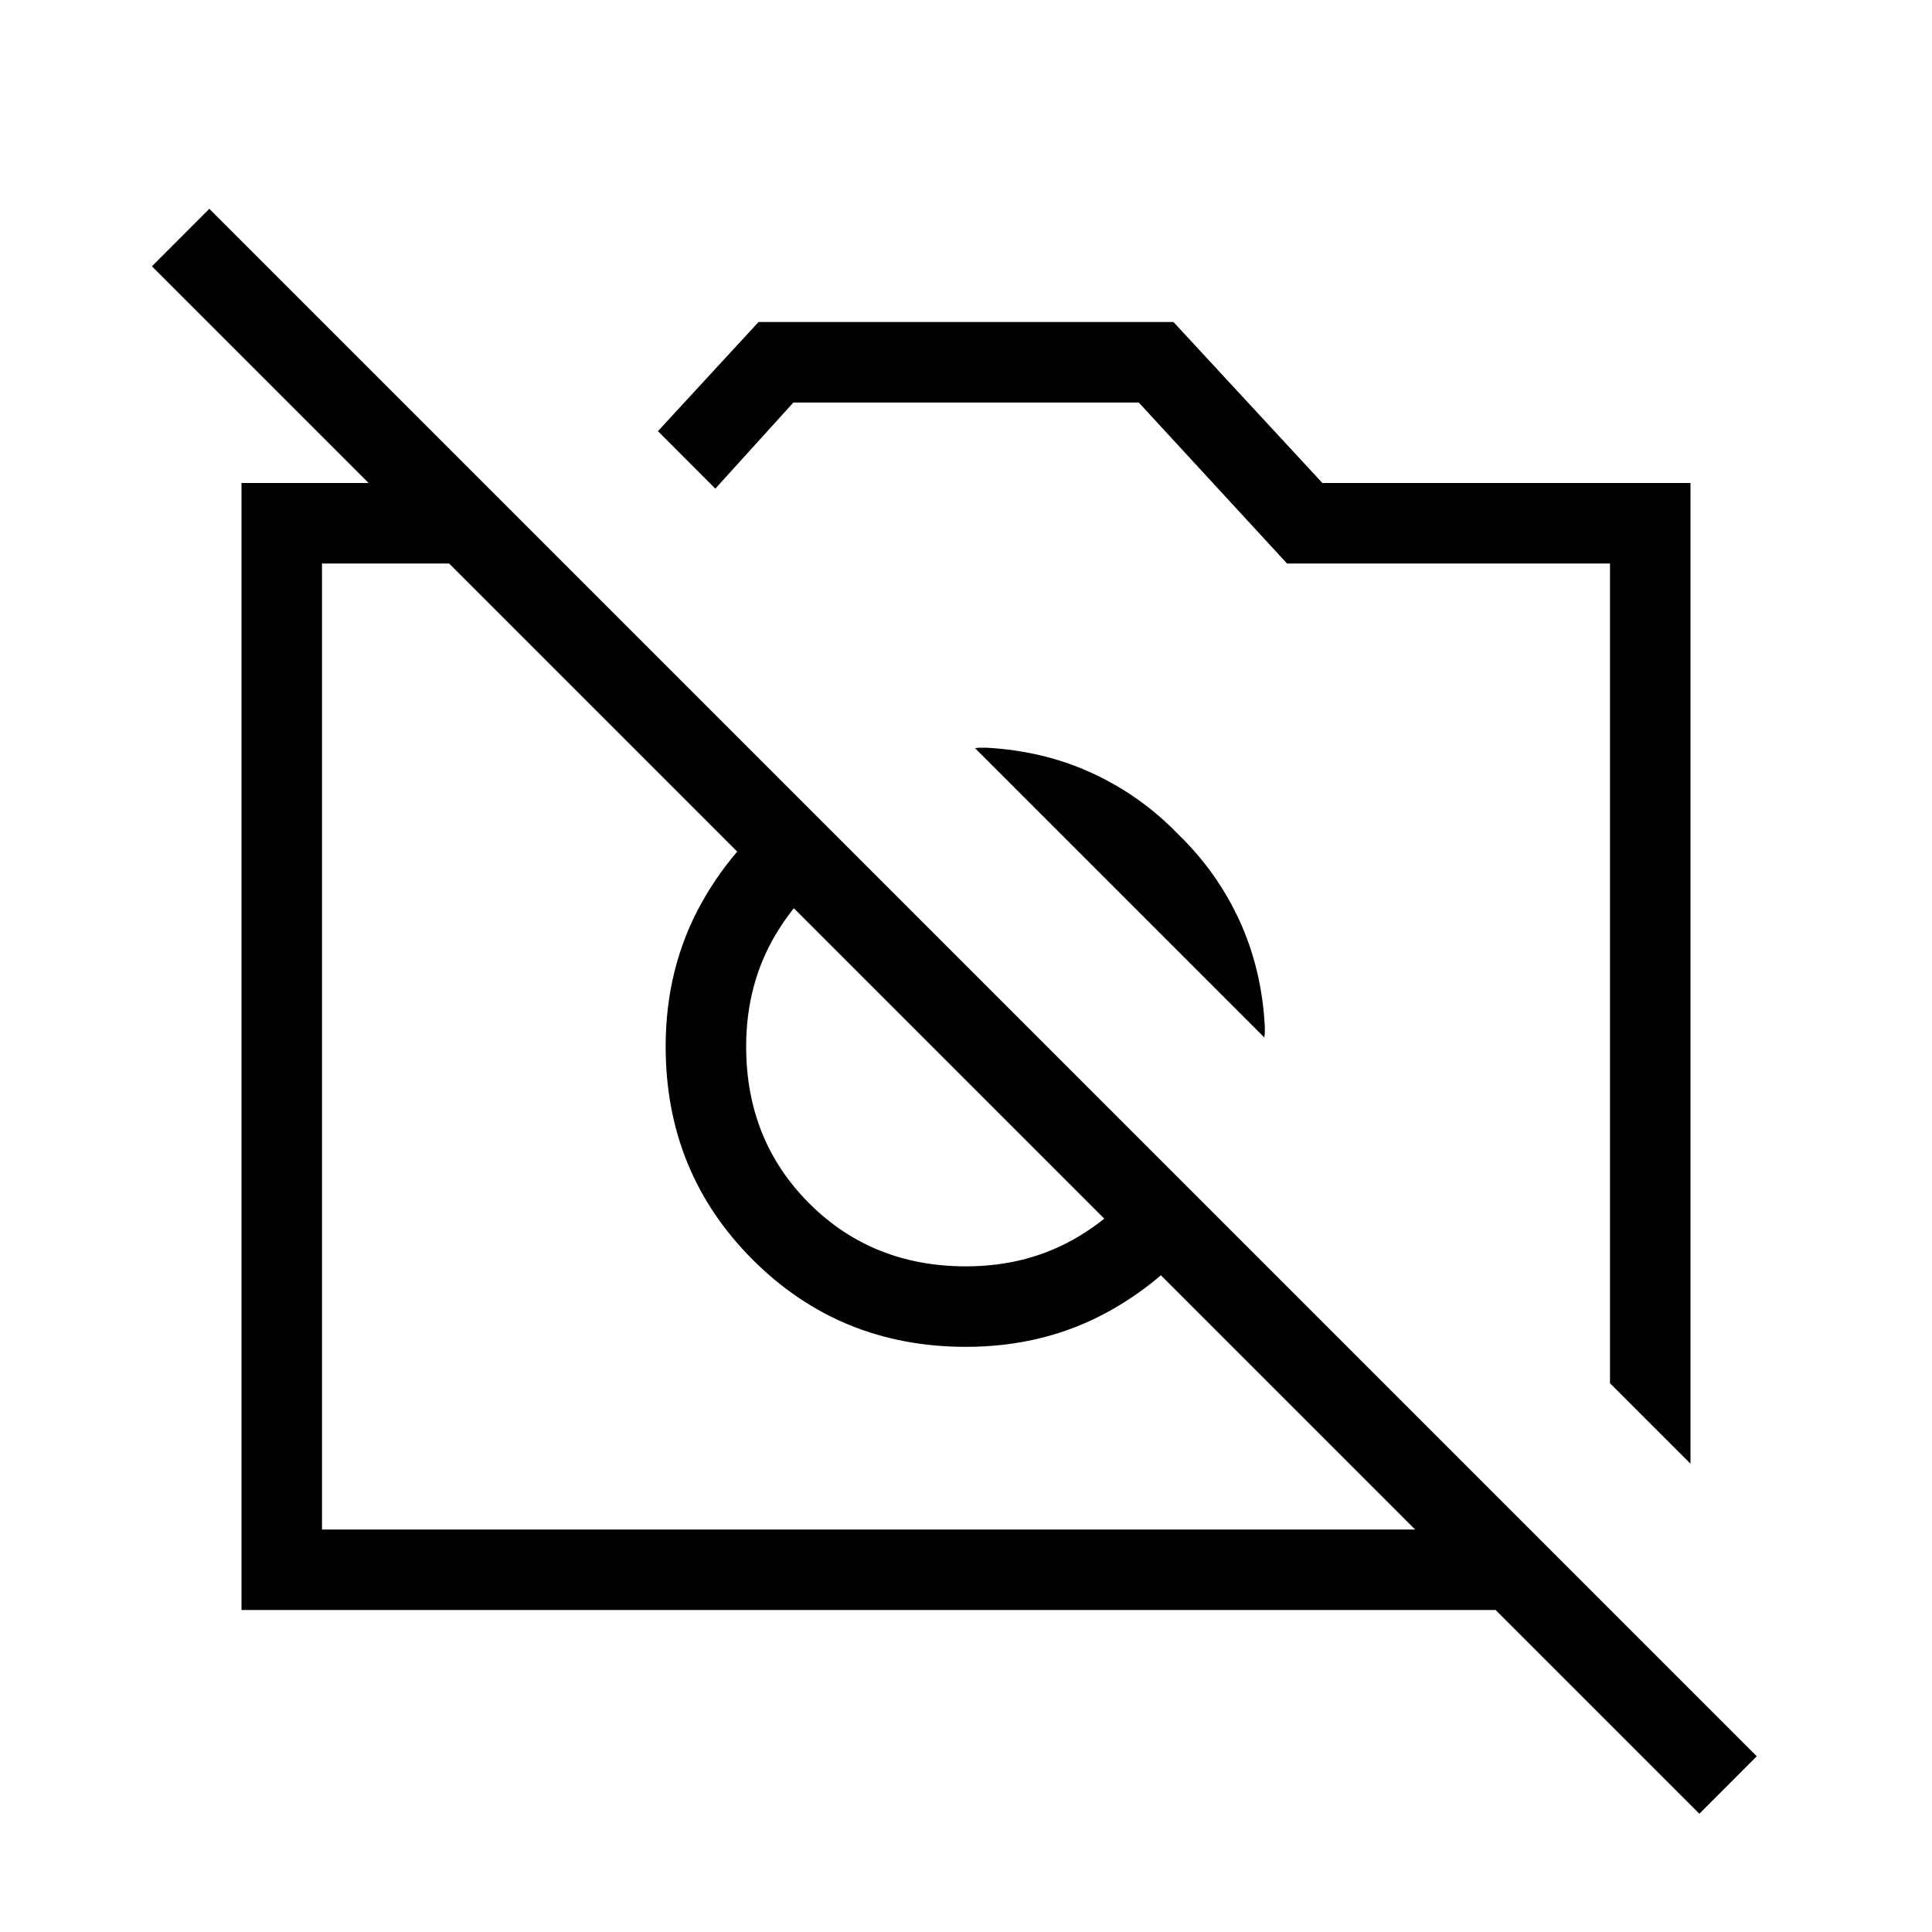 <svg xmlns="http://www.w3.org/2000/svg" width="1em" height="1em" viewBox="0 0 24 24"><path fill="currentColor" d="m21 18.183l-1-1V7h-4.012l-1.842-2h-4.29l-.97 1.07l-.713-.714L9.423 4h5.154l1.85 2H21zM3 20V6h3.006l1 1H4v12h15.006l1 1zm12.092-4.913q-.51.753-1.31 1.199q-.8.445-1.782.445q-1.567 0-2.649-1.082T8.269 13q0-.982.445-1.782q.446-.8 1.2-1.31l.719.719q-.618.35-.99.97q-.374.621-.374 1.403q0 1.165.783 1.948t1.948.783q.782 0 1.402-.373q.62-.373.971-.99zm-.456-4.723q.477.46.757 1.063t.319 1.323v.07q0 .034-.006.068l-3.594-3.594q.034-.006.069-.006h.069q.72.039 1.323.319q.604.28 1.063.757m6.474 12.167L1.887 3.308l.713-.714l19.223 19.223zm-6.68-10.918"/></svg>